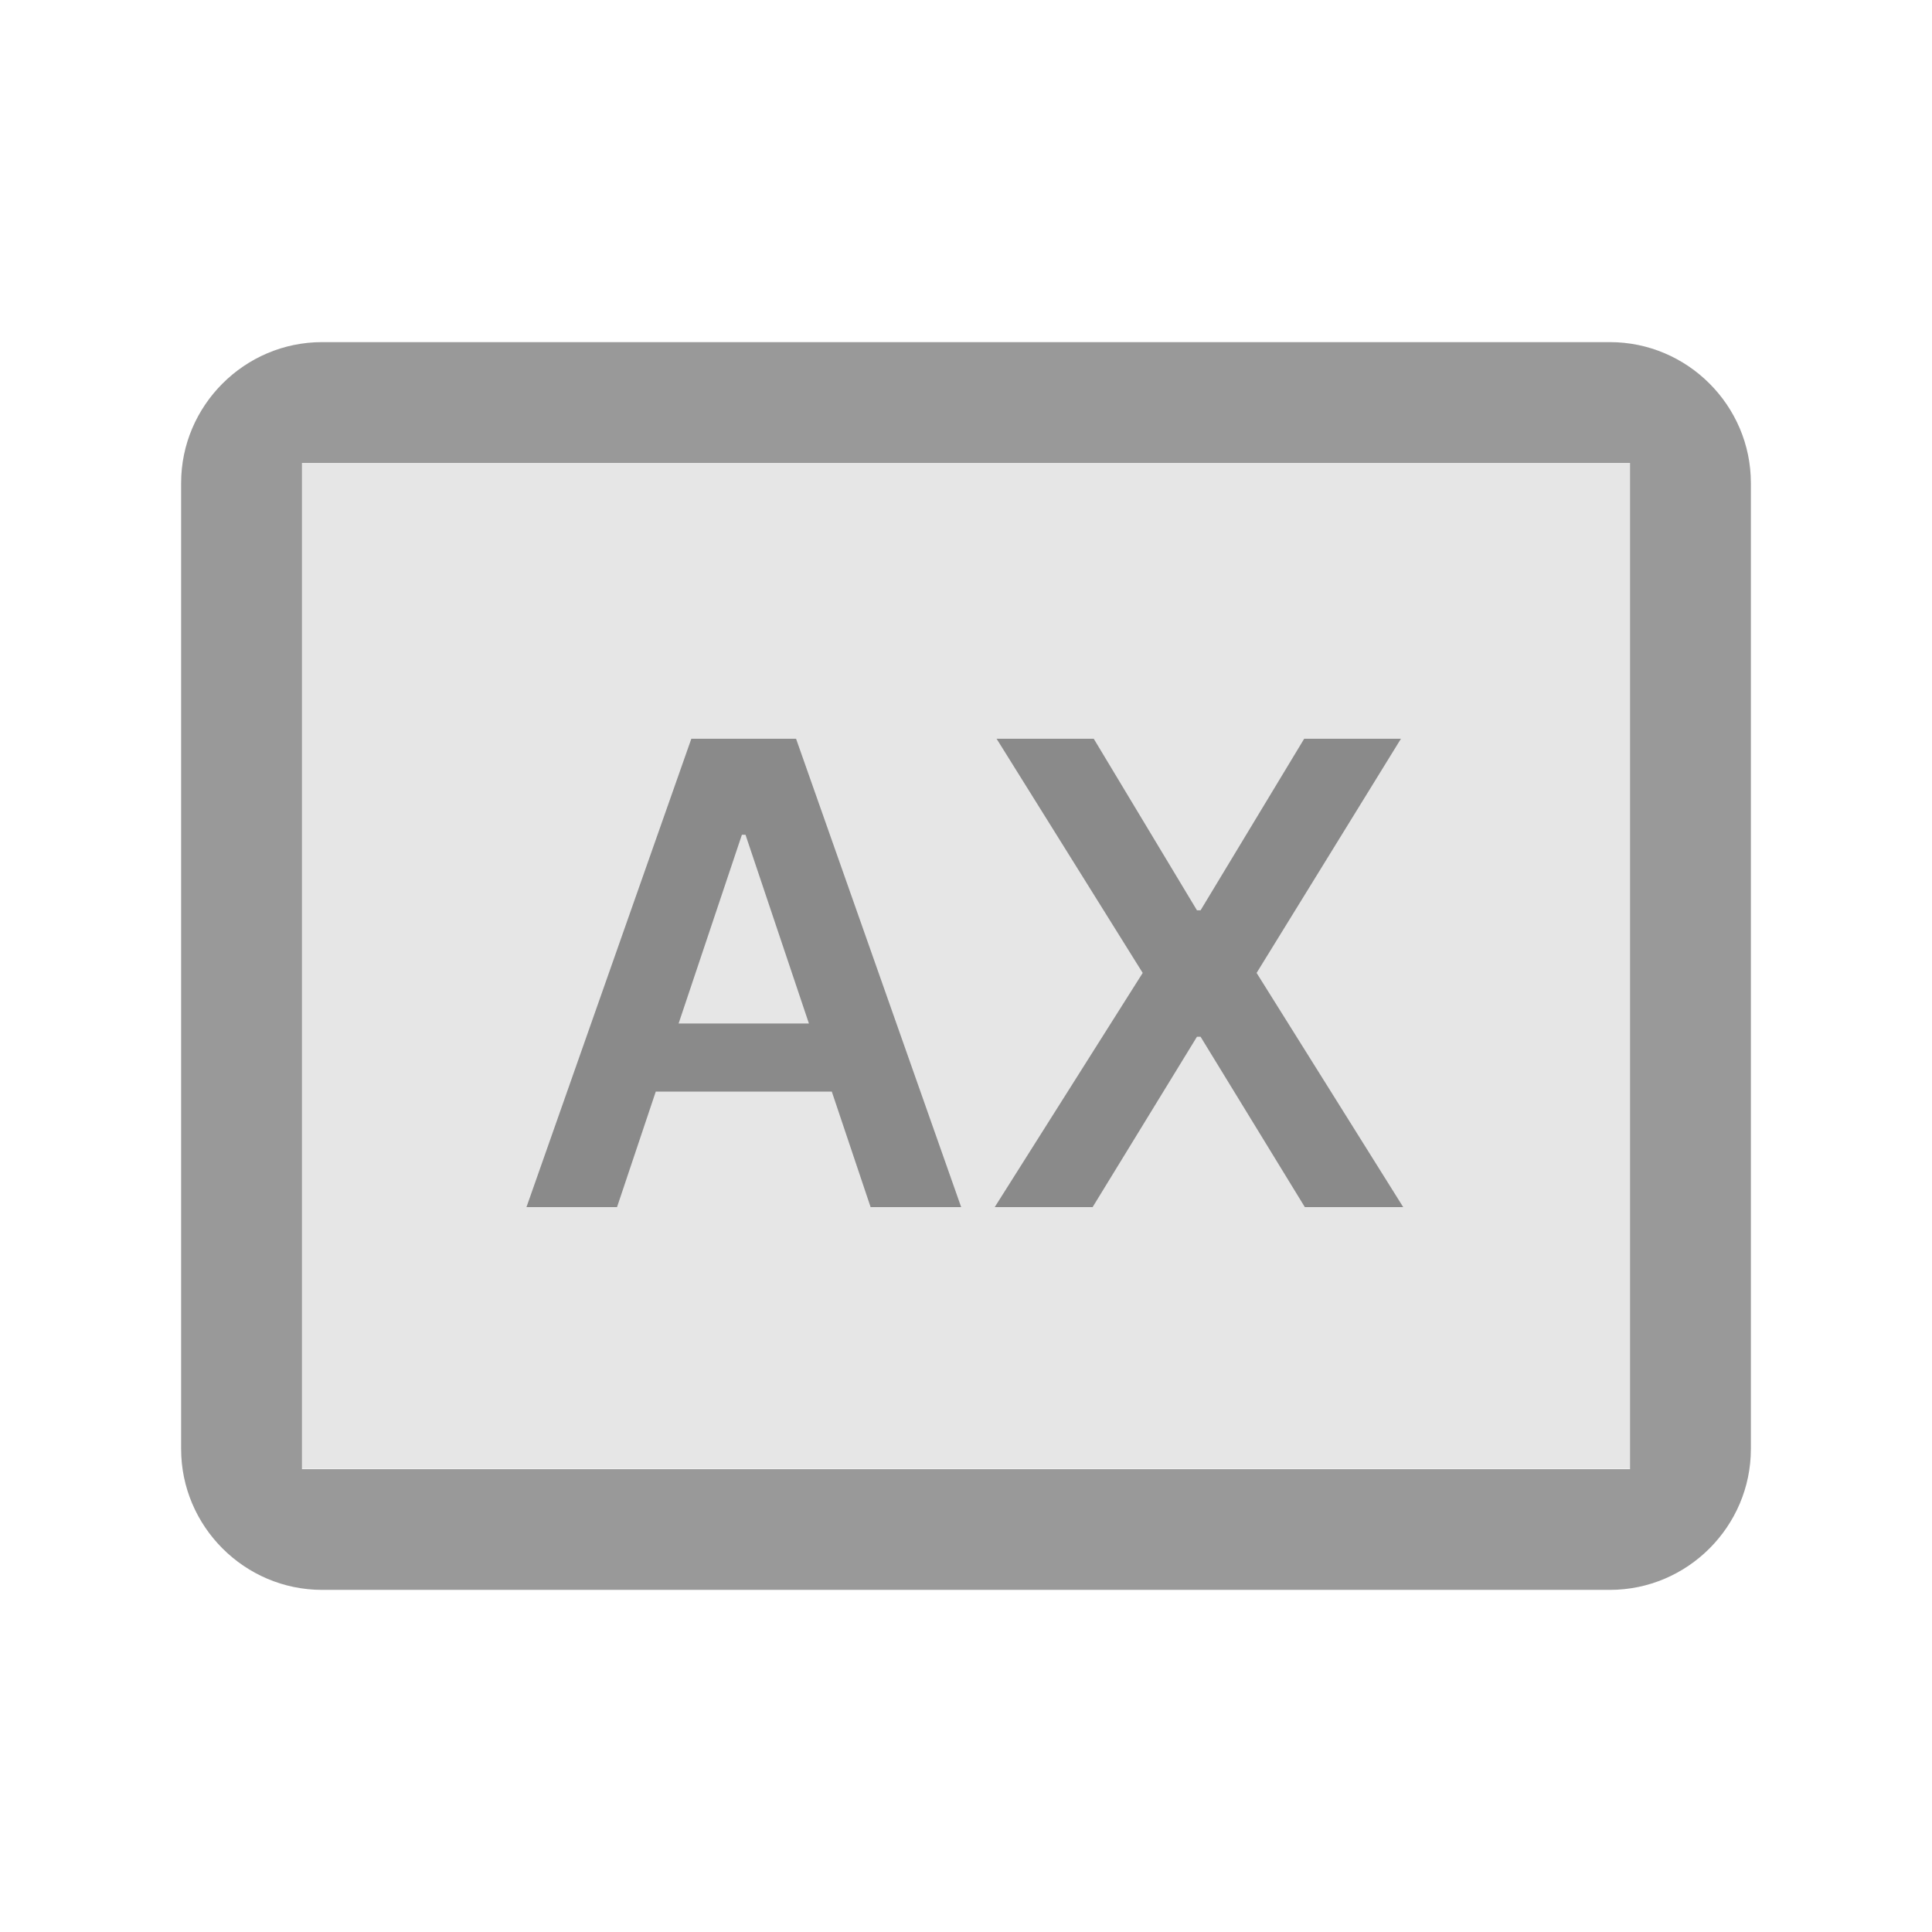 <svg width="24" height="24" viewBox="0 0 24 24" fill="none" xmlns="http://www.w3.org/2000/svg">
<rect opacity="0.1" x="3.75" y="5.745" width="16.5" height="12.5" fill="black"/>
<path opacity="0.4" fill-rule="evenodd" clip-rule="evenodd" d="M4.001 6L4.001 17.75L4.001 18V6ZM19.999 18.25L20.249 18.25V18V6V5.75L19.999 5.75L4.001 5.75L3.751 5.75V6V18V18.25L4.001 18.25L19.999 18.25ZM4.001 4.25L19.999 4.25C20.962 4.25 21.75 5.038 21.75 6V18C21.75 18.962 20.962 19.75 19.999 19.75L4.001 19.75C3.038 19.75 2.25 18.962 2.25 18V6C2.25 5.038 3.038 4.25 4.001 4.25Z" fill="black"/>
<path opacity="0.4" d="M7.665 14.995H6.54L8.588 9.177H9.889L11.94 14.995H10.815L9.261 10.37H9.216L7.665 14.995ZM7.702 12.714H10.77V13.56H7.702V12.714ZM13.587 9.177L14.869 11.308H14.914L16.201 9.177H17.403L15.61 12.086L17.431 14.995H16.209L14.914 12.879H14.869L13.573 14.995H12.357L14.195 12.086L12.38 9.177H13.587Z" fill="black"/>
</svg>
